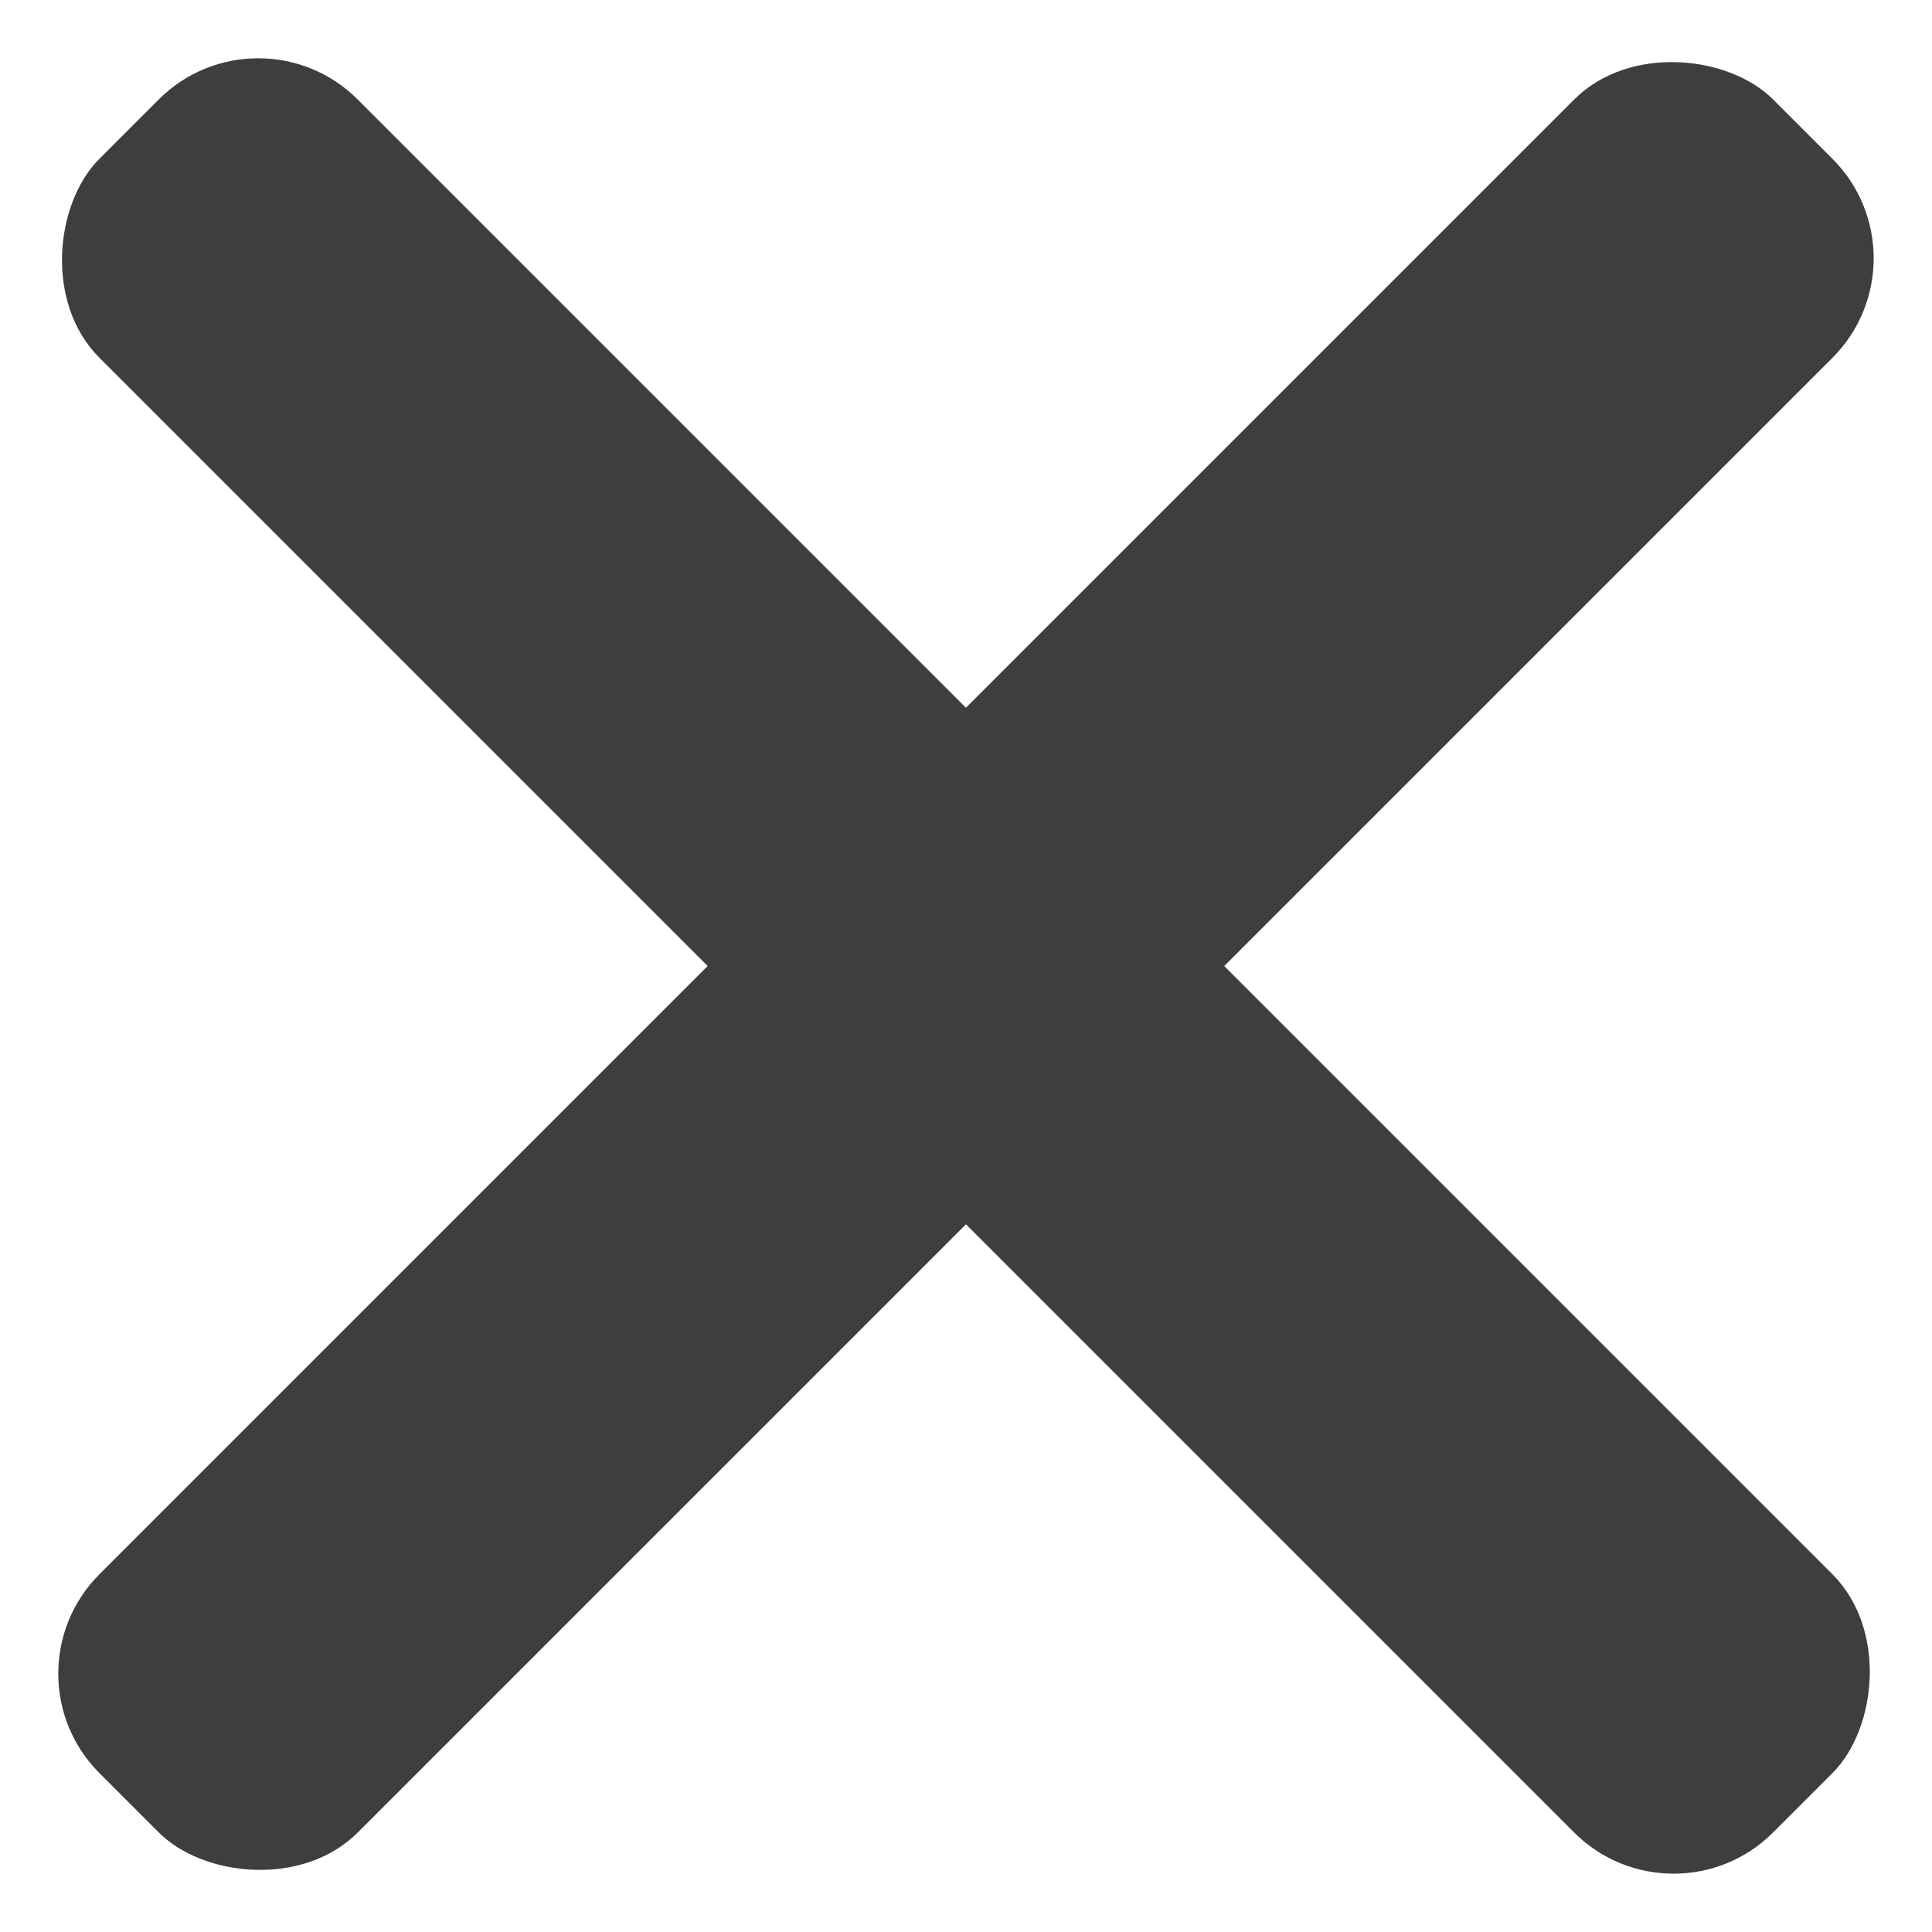 <svg xmlns="http://www.w3.org/2000/svg" width="17.577" height="17.577" viewBox="0 0 17.577 17.577"><defs><style>.a{fill:#3e3e3e;}</style></defs><g transform="translate(0)"><g transform="translate(489.183 -225.373)"><g transform="translate(-486.834 225.373) rotate(45)"><rect class="a" width="21.534" height="3.323" rx="1.28"/></g><g transform="translate(-489.183 240.6) rotate(-45)"><rect class="a" width="21.534" height="3.323" rx="1.28"/></g></g></g></svg>